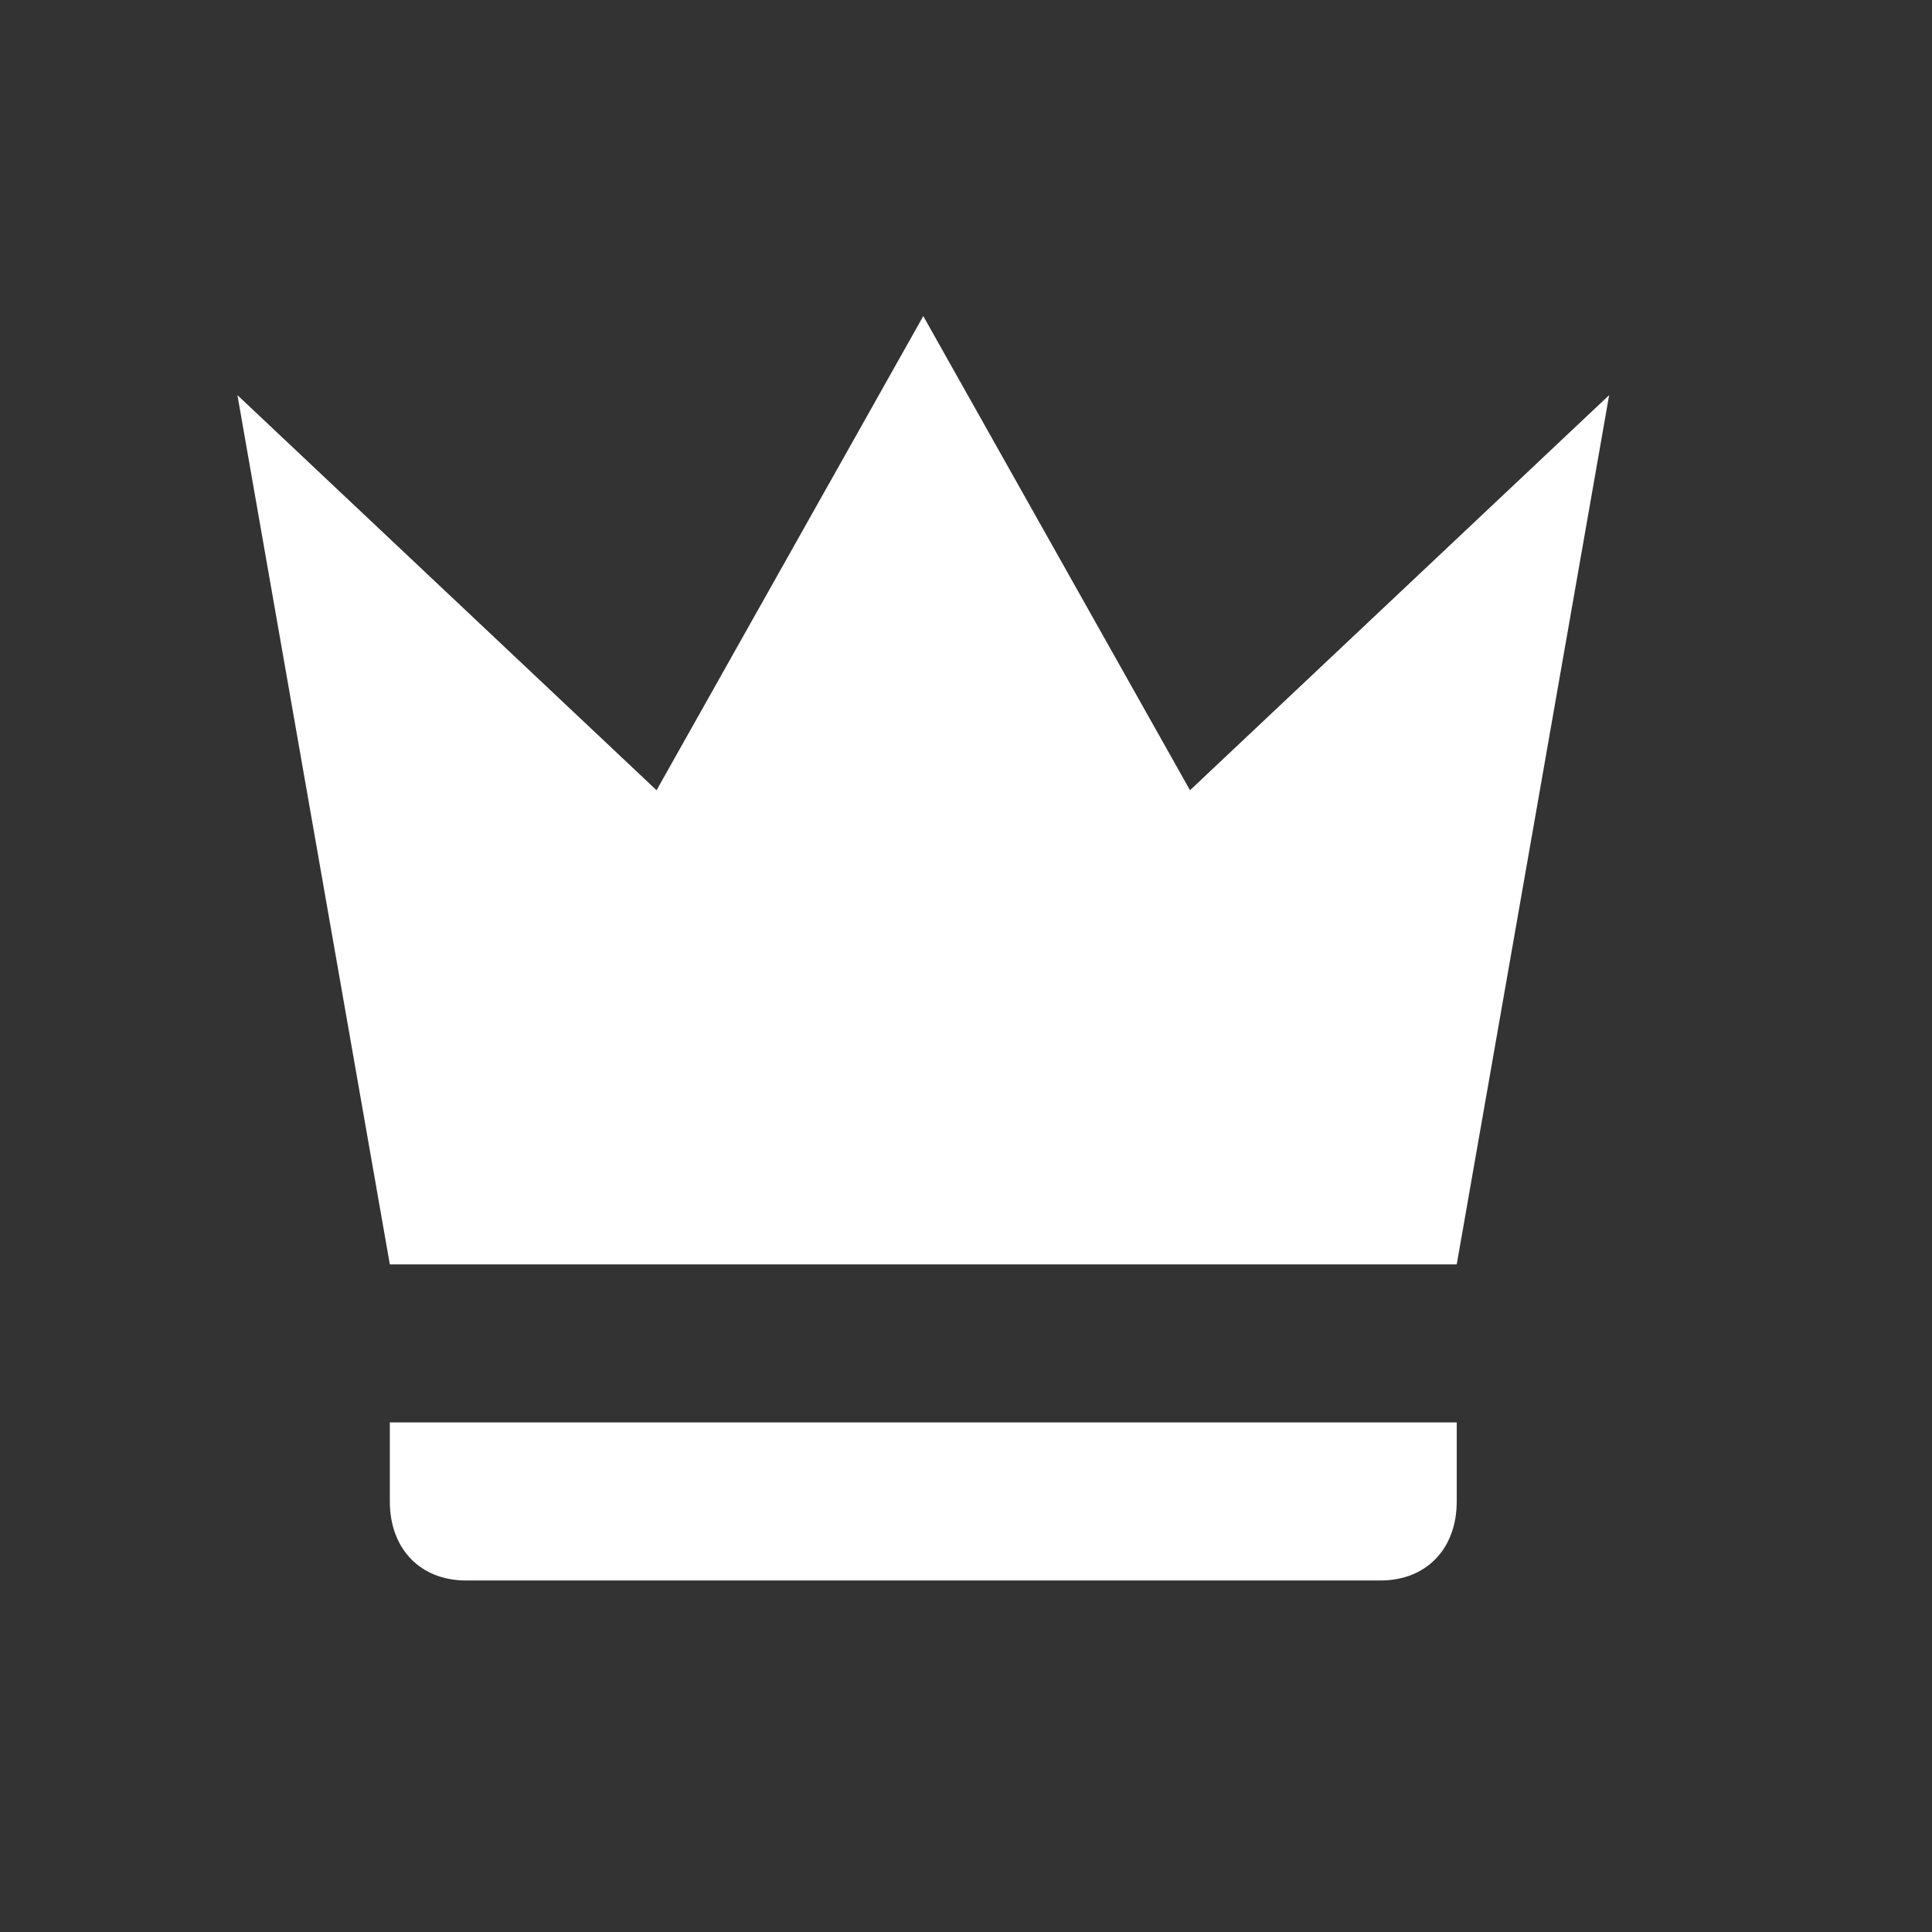 <svg width="36" height="36" viewBox="0 0 36 36" fill="none" xmlns="http://www.w3.org/2000/svg">
<rect x="0" y="0" width="36" height="36" fill="#333333" stroke="none"/>
<path d="M7.264 23.56L4.424 7.363L12.234 14.725L17.204 5.89L22.174 14.725L29.984 7.363L27.144 23.56H7.264ZM27.144 27.978C27.144 28.861 26.576 29.45 25.724 29.45H8.684C7.832 29.45 7.264 28.861 7.264 27.978V26.505H27.144V27.978Z" fill="white"/>
</svg>
